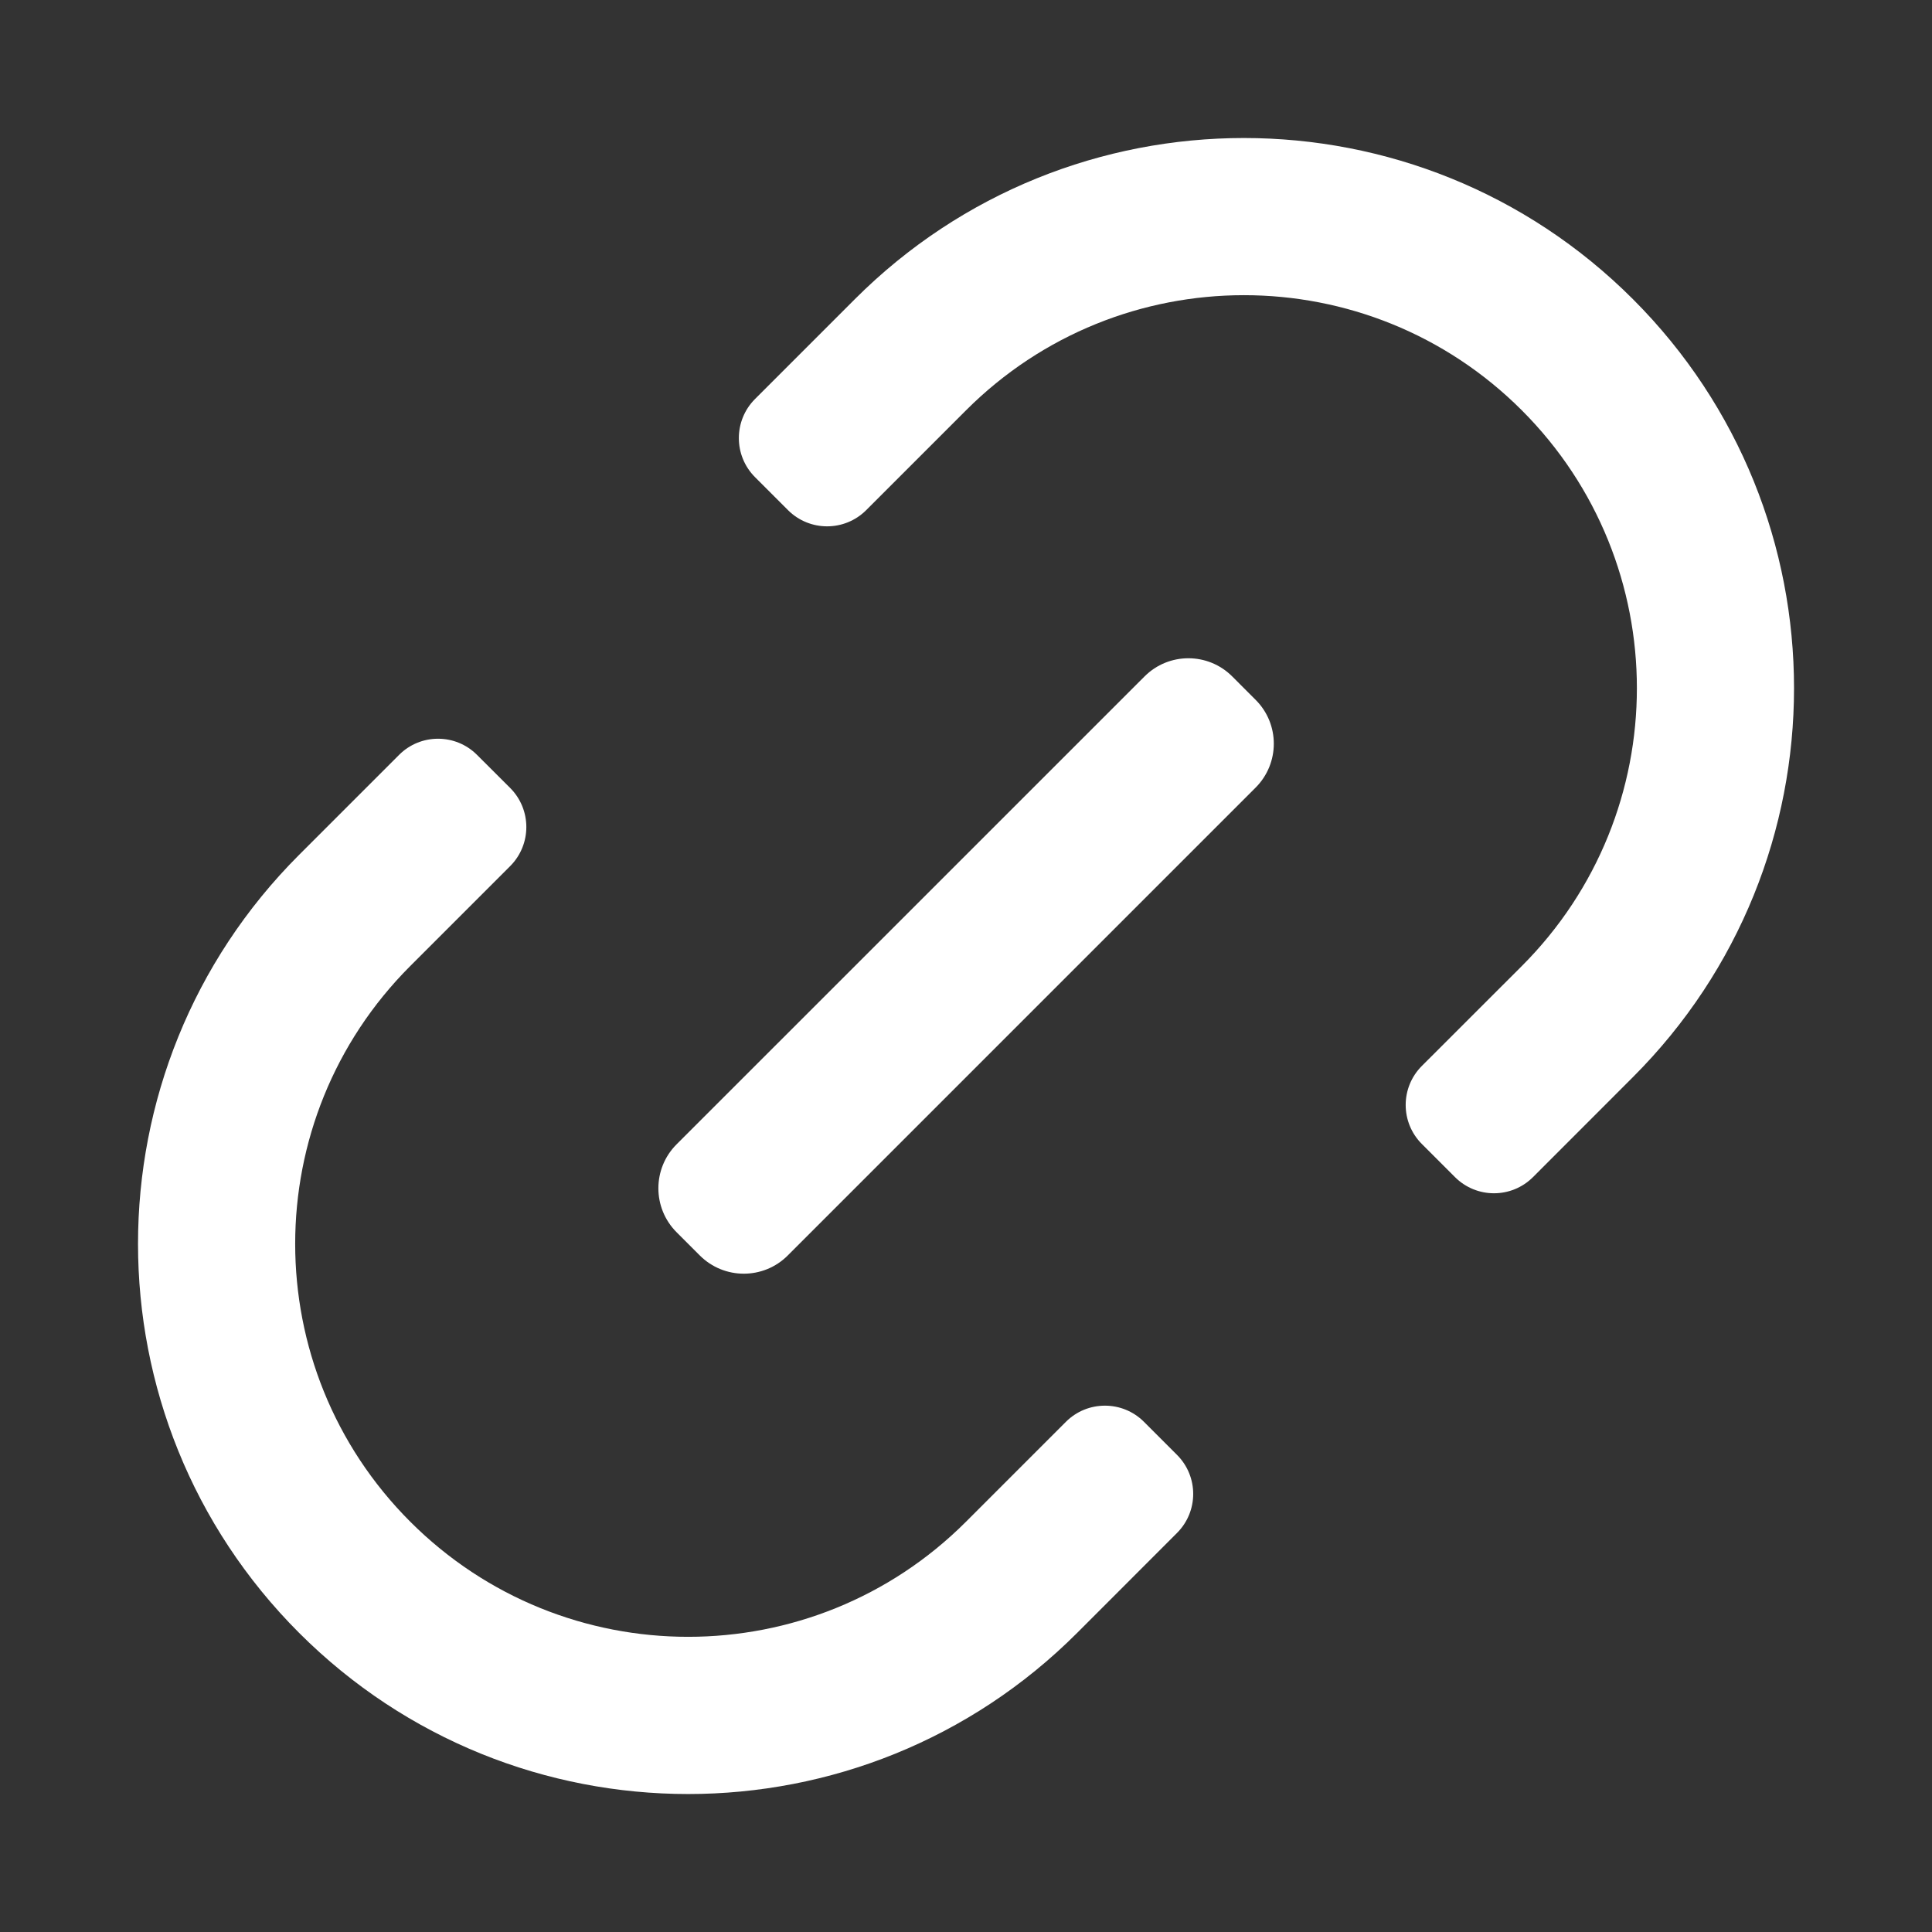 <?xml version="1.0" ?><!-- Uploaded to: SVG Repo, www.svgrepo.com, Generator: SVG Repo Mixer Tools -->
<svg width="800px" height="800px" viewBox="0 0 28 28" fill="none" xmlns="http://www.w3.org/2000/svg"><rect x="0" y="0" width="28" height="28" fill="#333333" stroke="none"/><path d="M22.055 5.946C24.279 8.17 24.279 11.776 22.055 14.001L20.607 15.448C20.294 15.761 20.294 16.267 20.607 16.58L21.086 17.059C21.399 17.372 21.905 17.372 22.218 17.059L23.665 15.611C26.779 12.498 26.779 7.449 23.665 4.335C20.552 1.222 15.504 1.222 12.39 4.335L10.942 5.783C10.63 6.096 10.63 6.602 10.942 6.915L11.421 7.394C11.734 7.706 12.24 7.706 12.553 7.394L14.001 5.946C16.225 3.722 19.831 3.722 22.055 5.946Z" fill="#ffffff"/><path d="M5.946 22.054C8.17 24.278 11.776 24.278 14 22.054L15.448 20.606C15.76 20.294 16.267 20.294 16.579 20.606L17.058 21.085C17.371 21.398 17.371 21.904 17.058 22.217L15.611 23.665C12.497 26.779 7.449 26.779 4.335 23.665C1.222 20.551 1.222 15.502 4.335 12.389L5.783 10.941C6.095 10.628 6.602 10.628 6.914 10.941L7.394 11.42C7.706 11.733 7.706 12.239 7.394 12.552L5.946 14C3.722 16.224 3.722 19.83 5.946 22.054Z" fill="#ffffff"/><path d="M17.859 9.804C17.508 9.452 16.938 9.452 16.587 9.804L9.805 16.585C9.454 16.937 9.454 17.506 9.805 17.858L10.143 18.196C10.495 18.547 11.065 18.547 11.416 18.196L18.197 11.415C18.549 11.063 18.549 10.493 18.197 10.142L17.859 9.804Z" fill="#ffffff"/></svg>